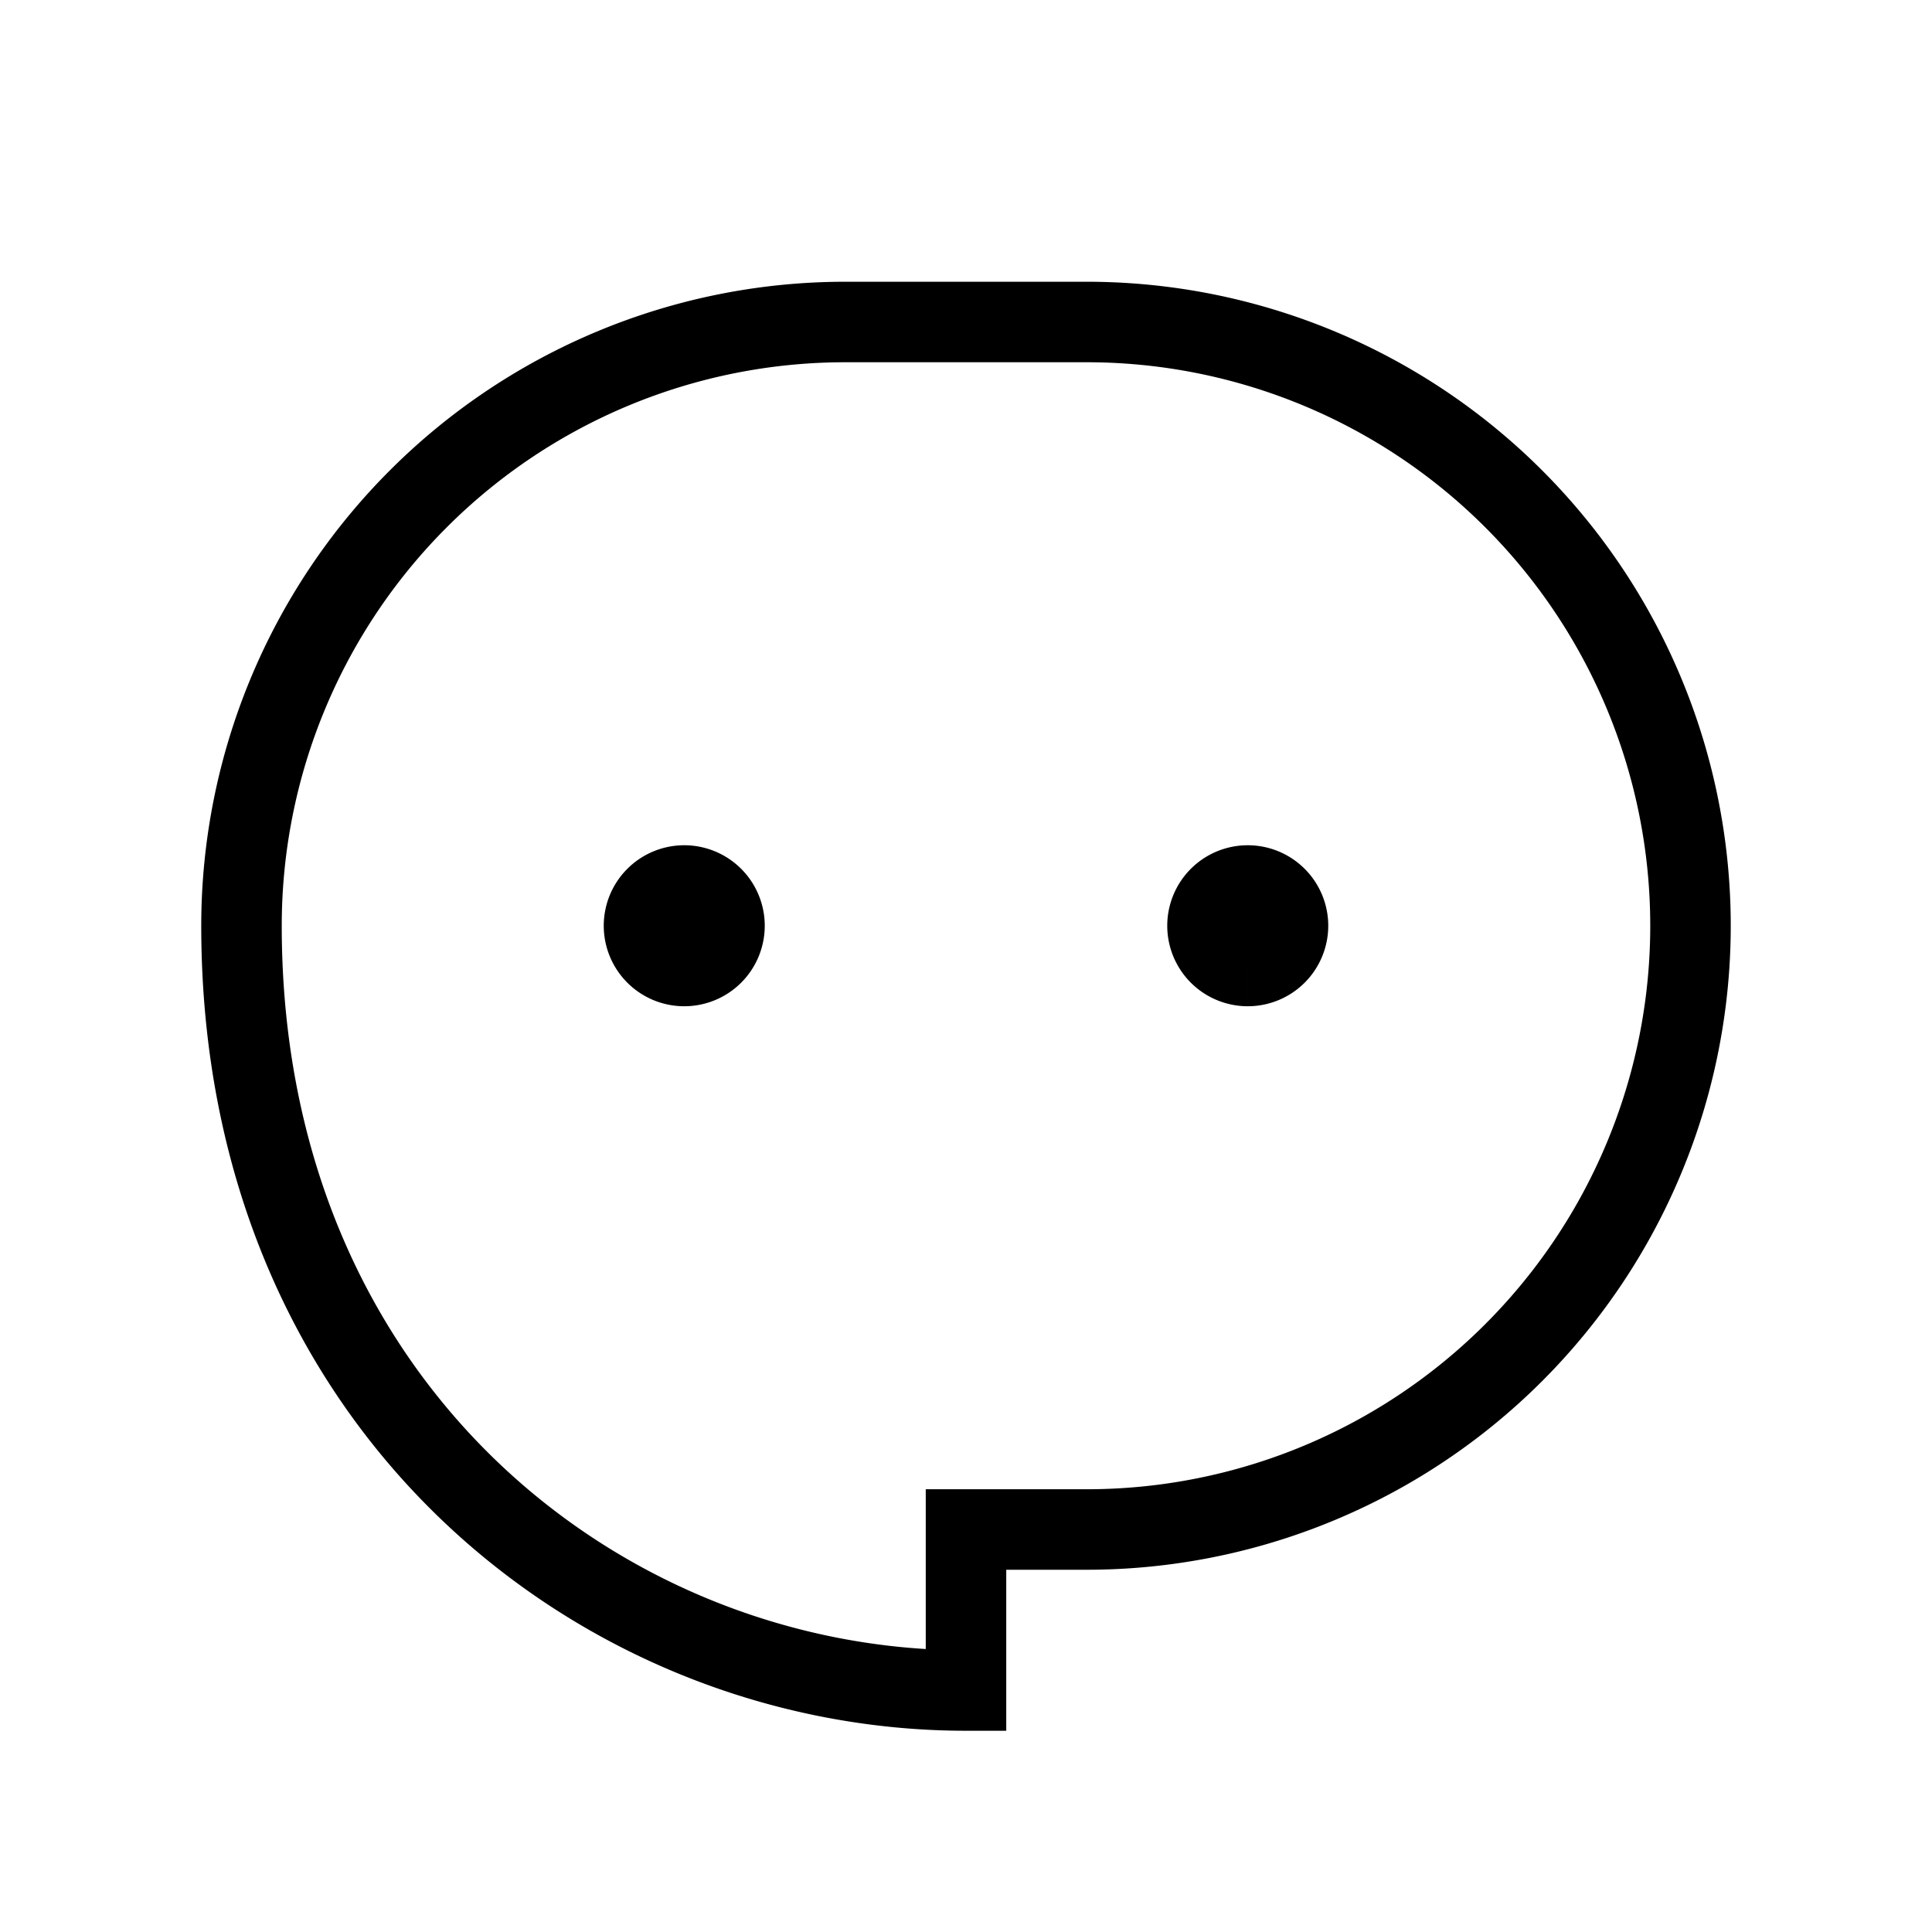 <svg xmlns="http://www.w3.org/2000/svg" width="24" height="24" viewBox="0 0 24 24" fill="none">
    <path fill="currentColor" d="M9 11.5a.5.5 0 1 1-1 0 .5.5 0 0 1 1 0M16 11.5a.5.5 0 1 1-1 0 .5.5 0 0 1 1 0"/>
    <path fill="currentColor" d="M12 21v.5h.5V21zm0-2v-.5h-.5v.5zm-8.5-7.5a7 7 0 0 1 7-7v-1a8 8 0 0 0-8 8zm-1 0c0 6.294 4.742 10 9.5 10v-1c-4.242 0-8.5-3.294-8.5-9zm10 9.5v-2h-1v2zm1-2.5H12v1h1.5zm7-7a7 7 0 0 1-7 7v1a8 8 0 0 0 8-8zm-7-7a7 7 0 0 1 7 7h1a8 8 0 0 0-8-8zm-3 0h3v-1h-3zm-2 7v1a1 1 0 0 0 1-1zm0 0h-1a1 1 0 0 0 1 1zm0 0v-1a1 1 0 0 0-1 1zm0 0h1a1 1 0 0 0-1-1zm7 0v1a1 1 0 0 0 1-1zm0 0h-1a1 1 0 0 0 1 1zm0 0v-1a1 1 0 0 0-1 1zm0 0h1a1 1 0 0 0-1-1z"/>
</svg>